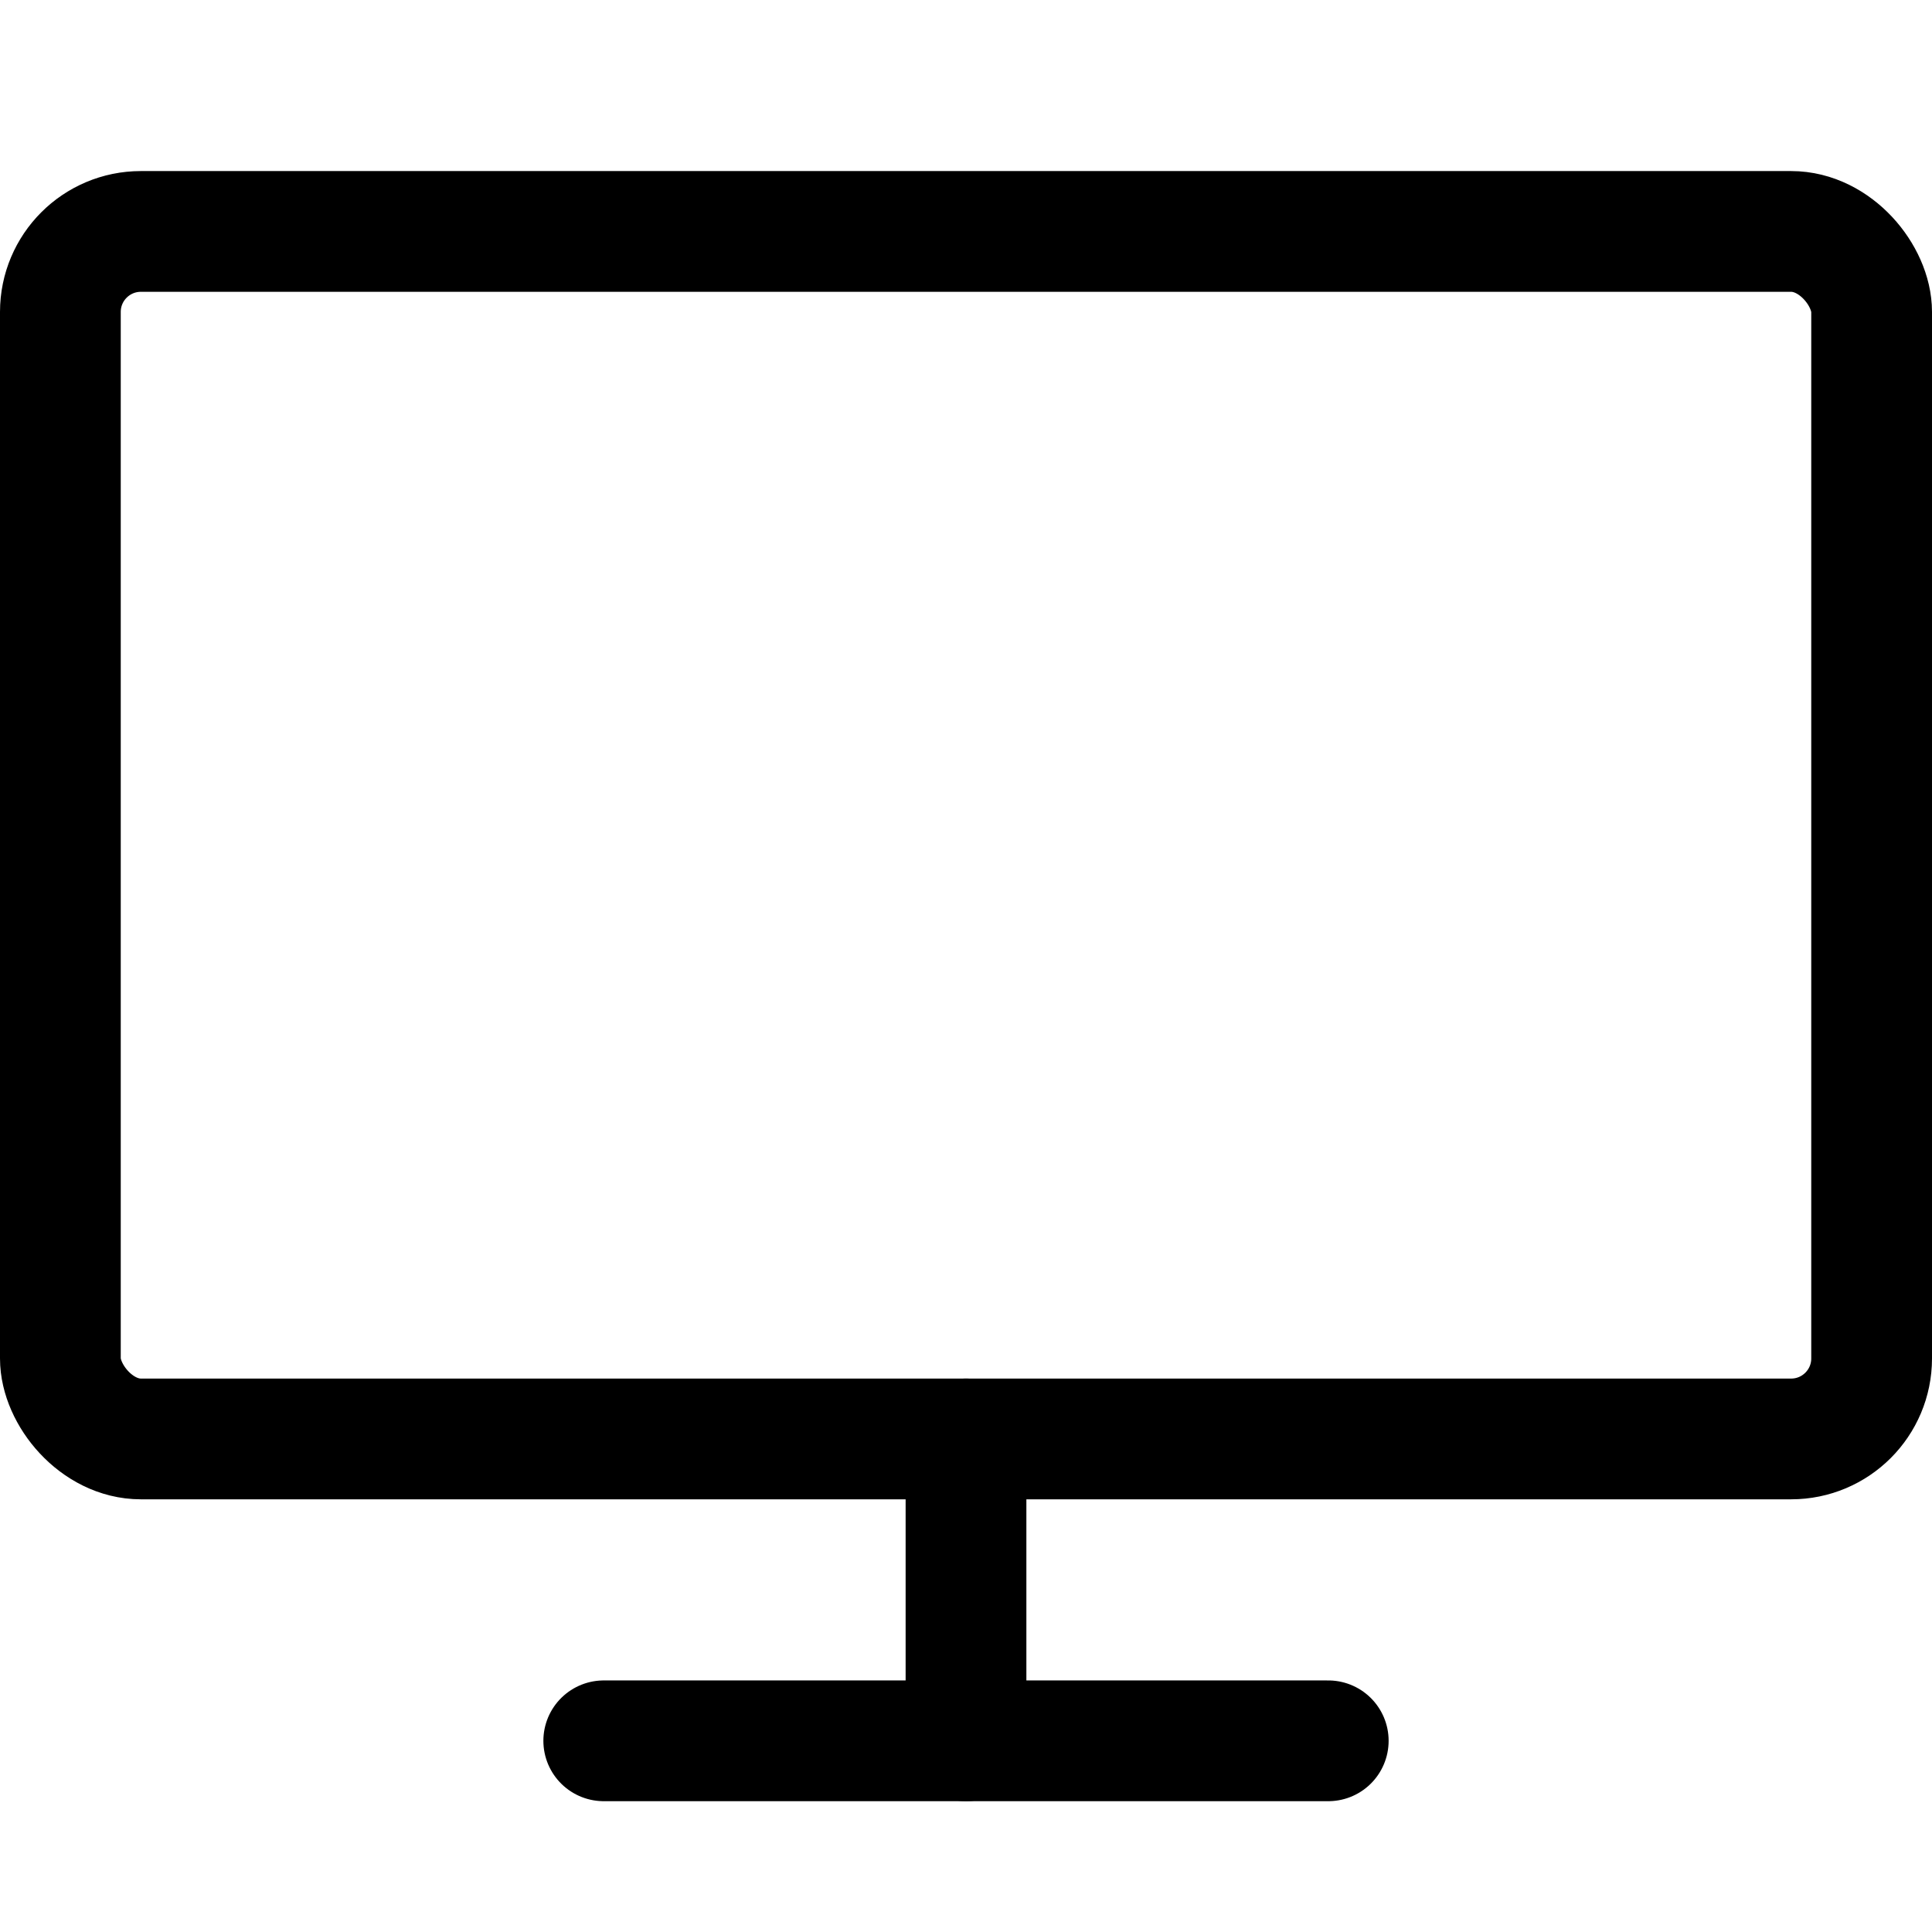 <svg xmlns="http://www.w3.org/2000/svg" viewBox="0 0 24 24"><defs><style>.a{fill:none;stroke:currentColor;stroke-linecap:round;stroke-linejoin:round;stroke-width:1.5px;}</style></defs><title>tv-flat-screen</title><rect class="a" x="0.75" y="2.875" width="22.5" height="15" rx="1" ry="1"/><line class="a" x1="7.5" y1="21.625" x2="16.5" y2="21.625"/><line class="a" x1="12" y1="17.875" x2="12" y2="21.625"/></svg>